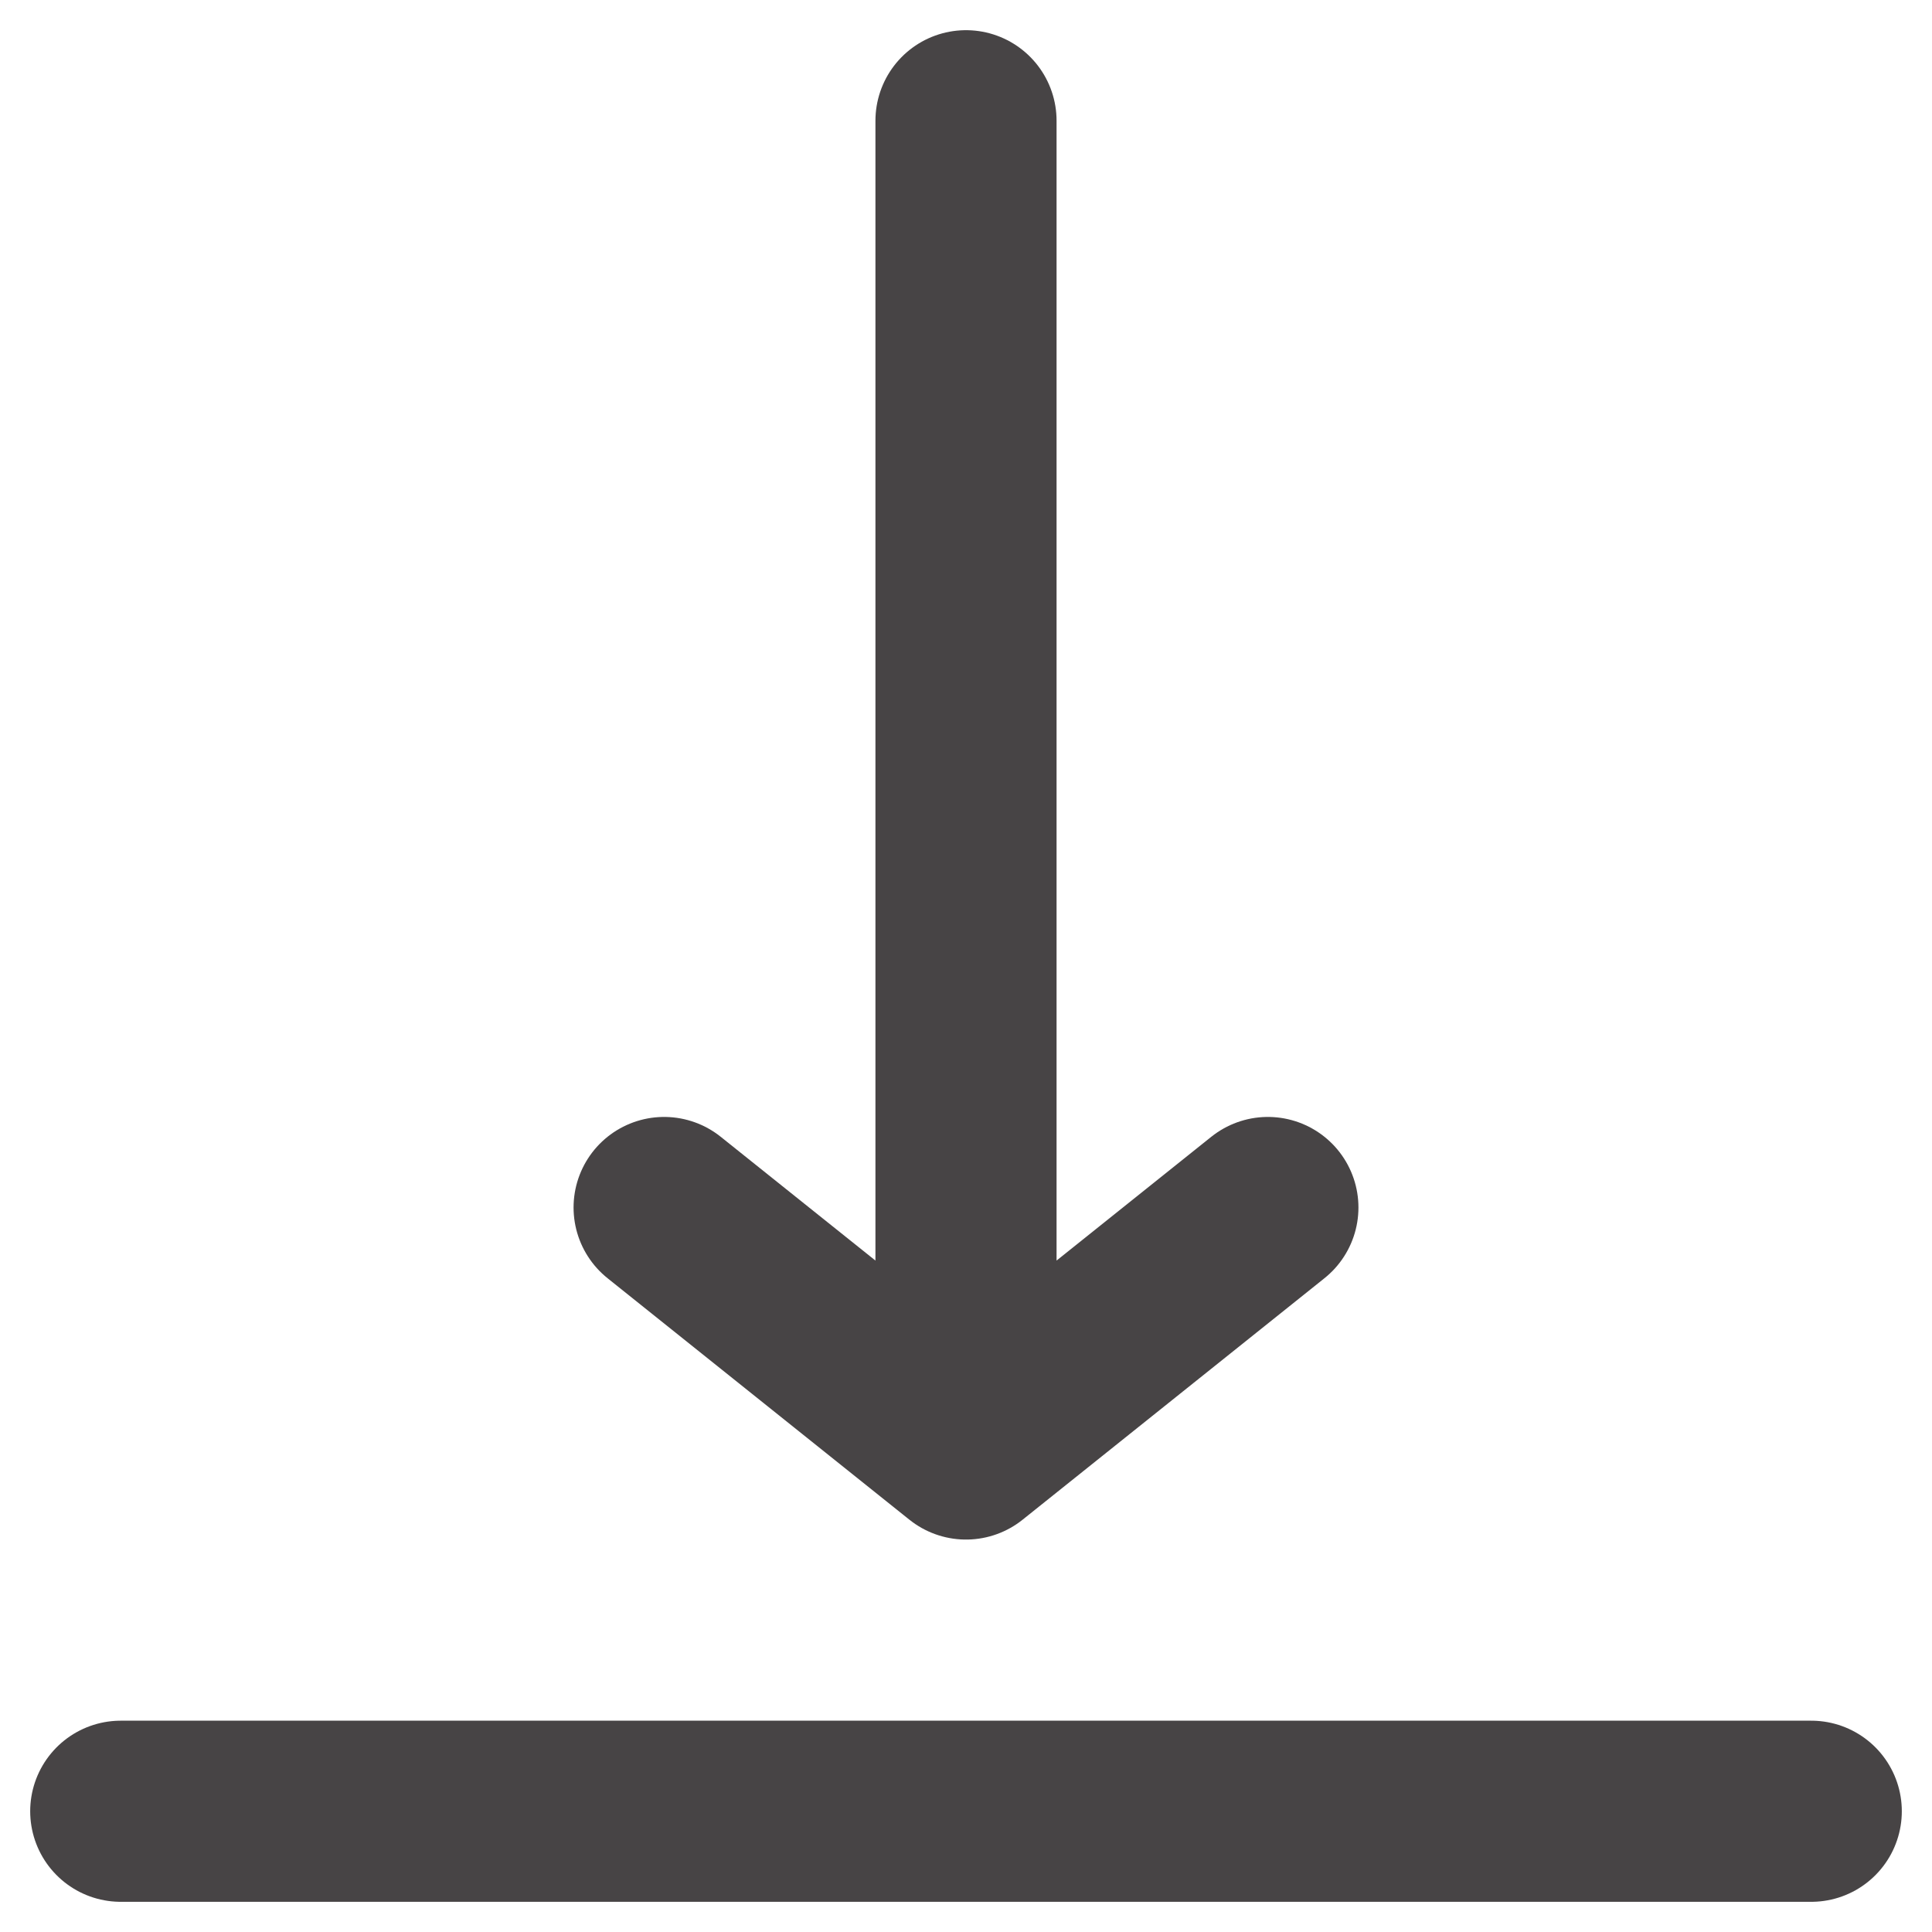 <svg width="16" height="16" viewBox="0 0 16 16" fill="none" xmlns="http://www.w3.org/2000/svg">
<path d="M8 12V1M8 12L5.5 10M8 12L10.5 10M1 15H15" stroke="#474445" stroke-width="1.5" stroke-linecap="round" stroke-linejoin="round"/>
</svg>
